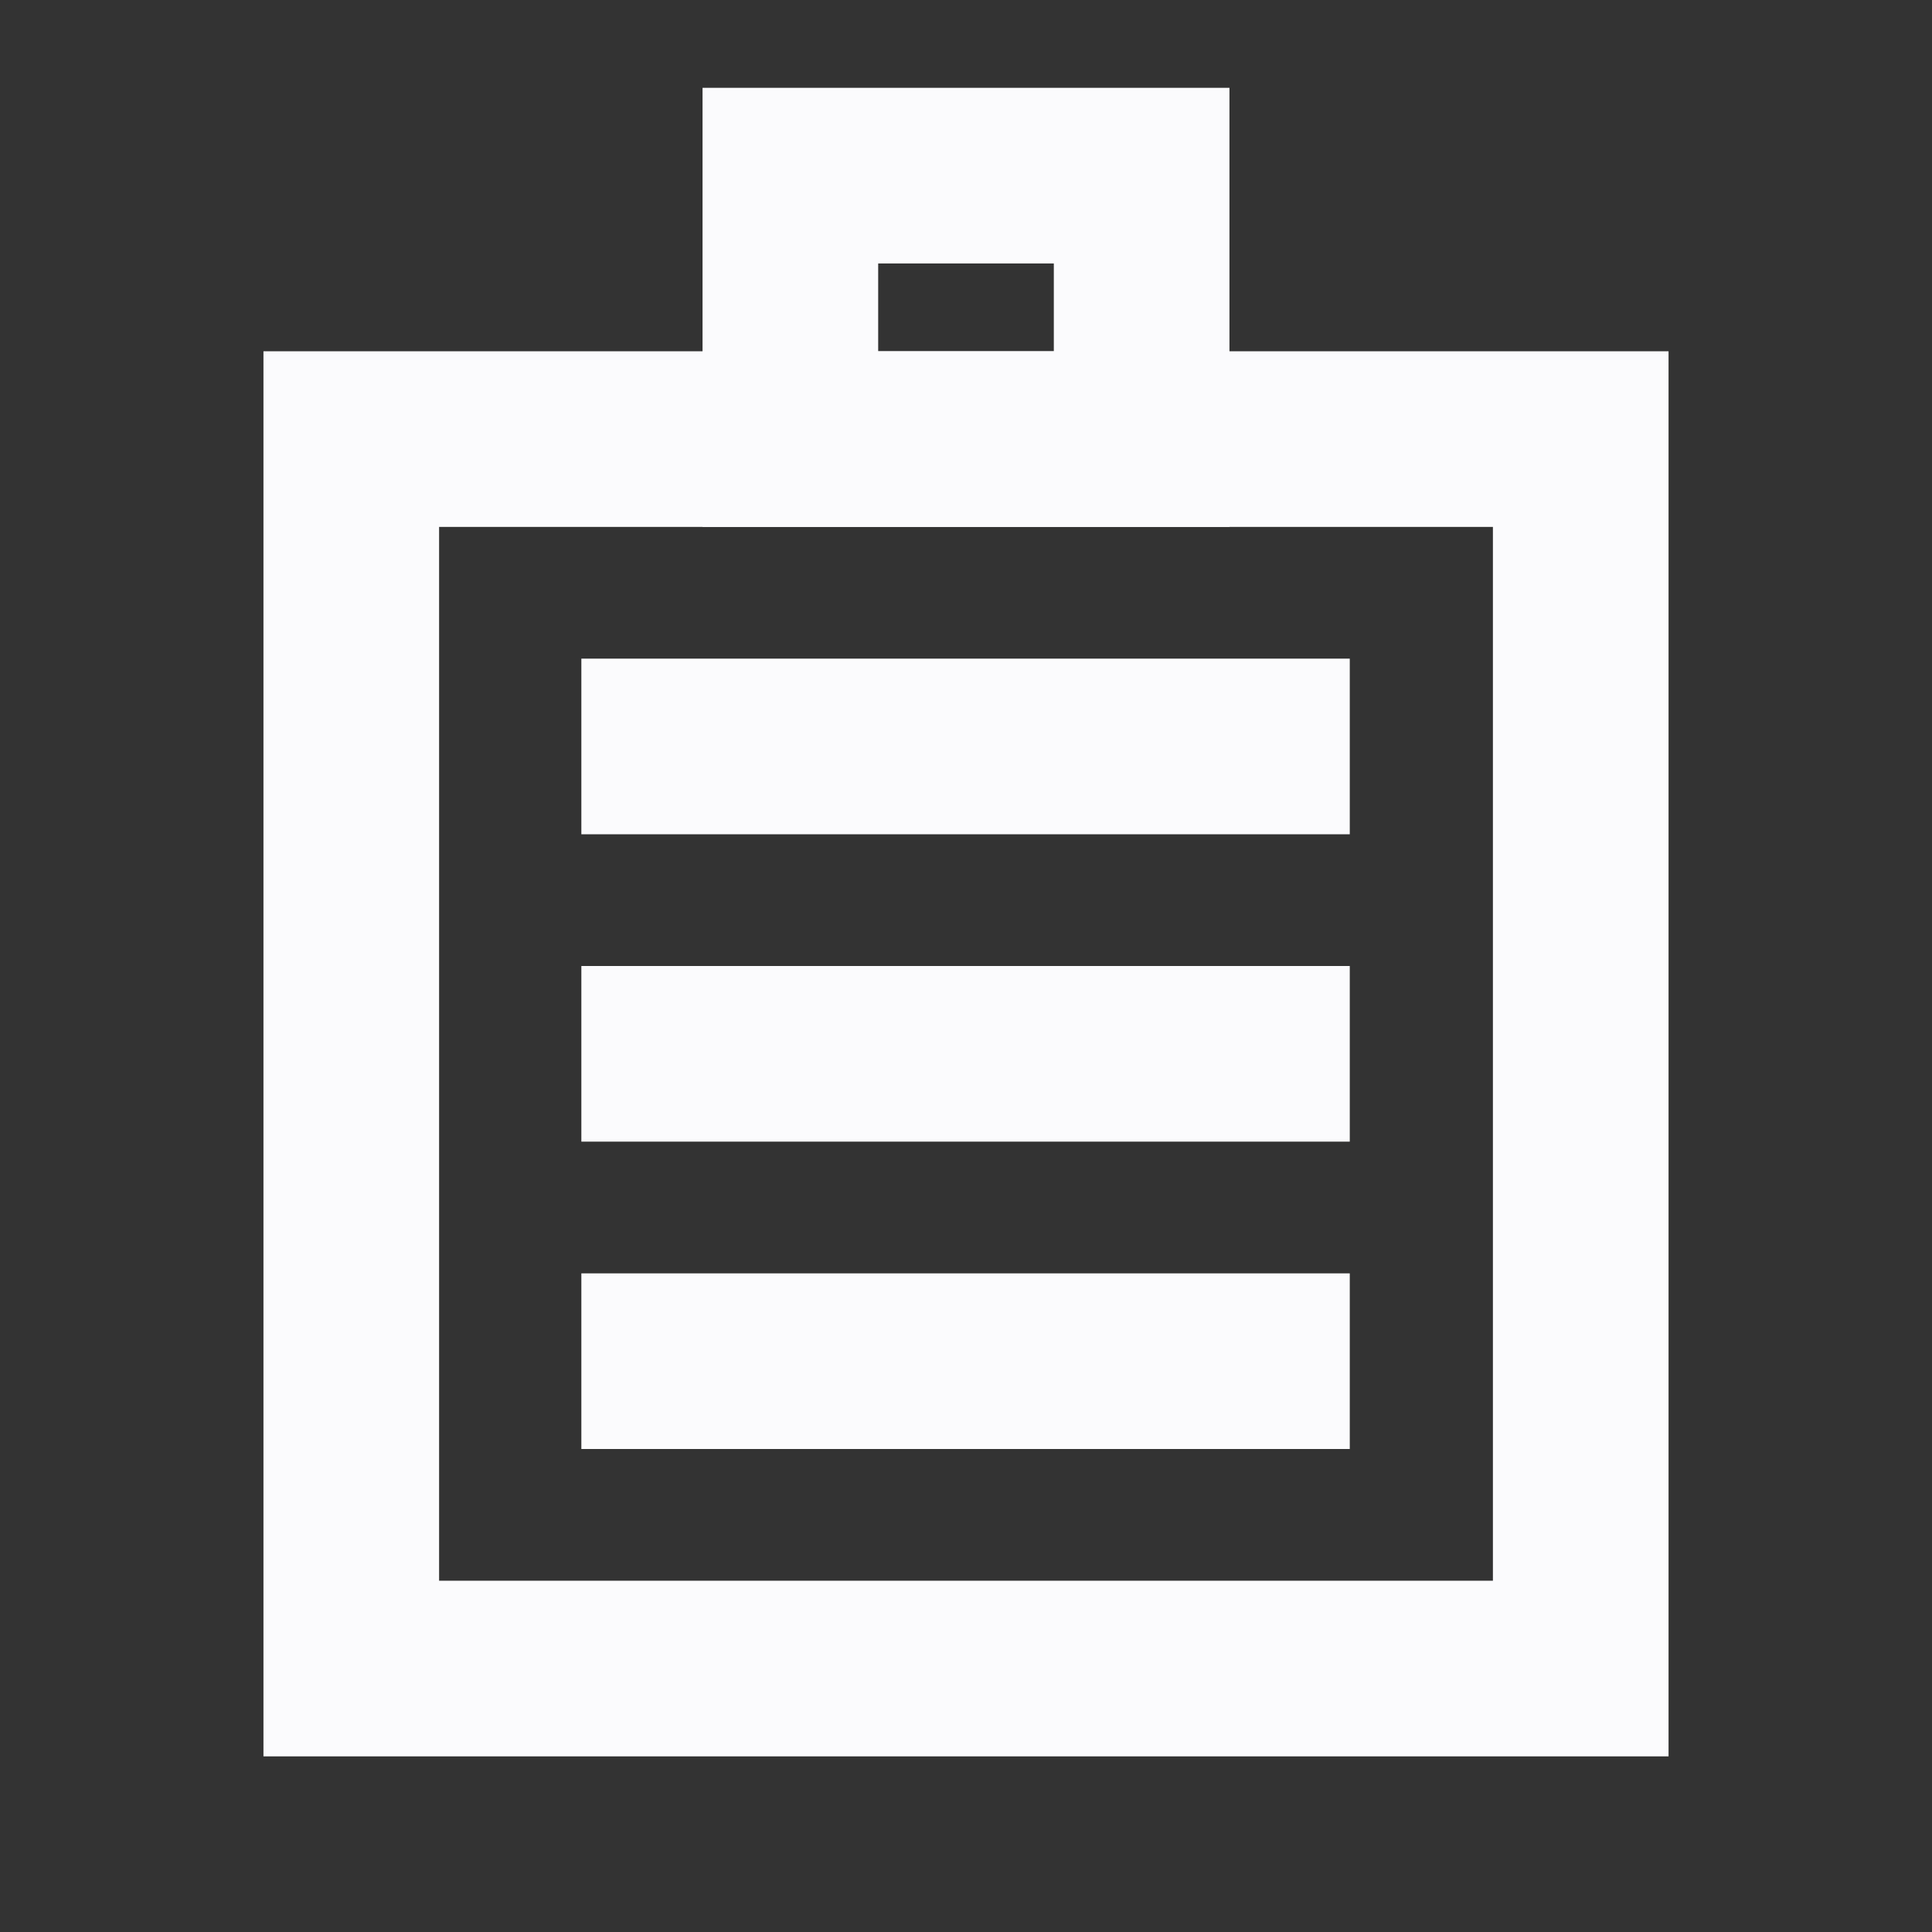 <svg id="visual" xmlns="http://www.w3.org/2000/svg" viewBox="0 0 22 22"><rect x="0" y="0" width="22" height="22" fill="#333333" stroke="none"/><defs><style>.cls-1{fill:none;stroke:#fbfbfd;stroke-miterlimit:10;stroke-width:2px;}</style></defs><title>Clipboard</title><rect class="cls-1" x="4" y="5" width="14" height="14"/><line class="cls-1" x1="6.62" y1="8.5" x2="15.37" y2="8.5"/><line class="cls-1" x1="6.62" y1="12" x2="15.37" y2="12"/><line class="cls-1" x1="6.62" y1="15.5" x2="15.37" y2="15.5"/><rect class="cls-1" x="9" y="2" width="4" height="3"/></svg>